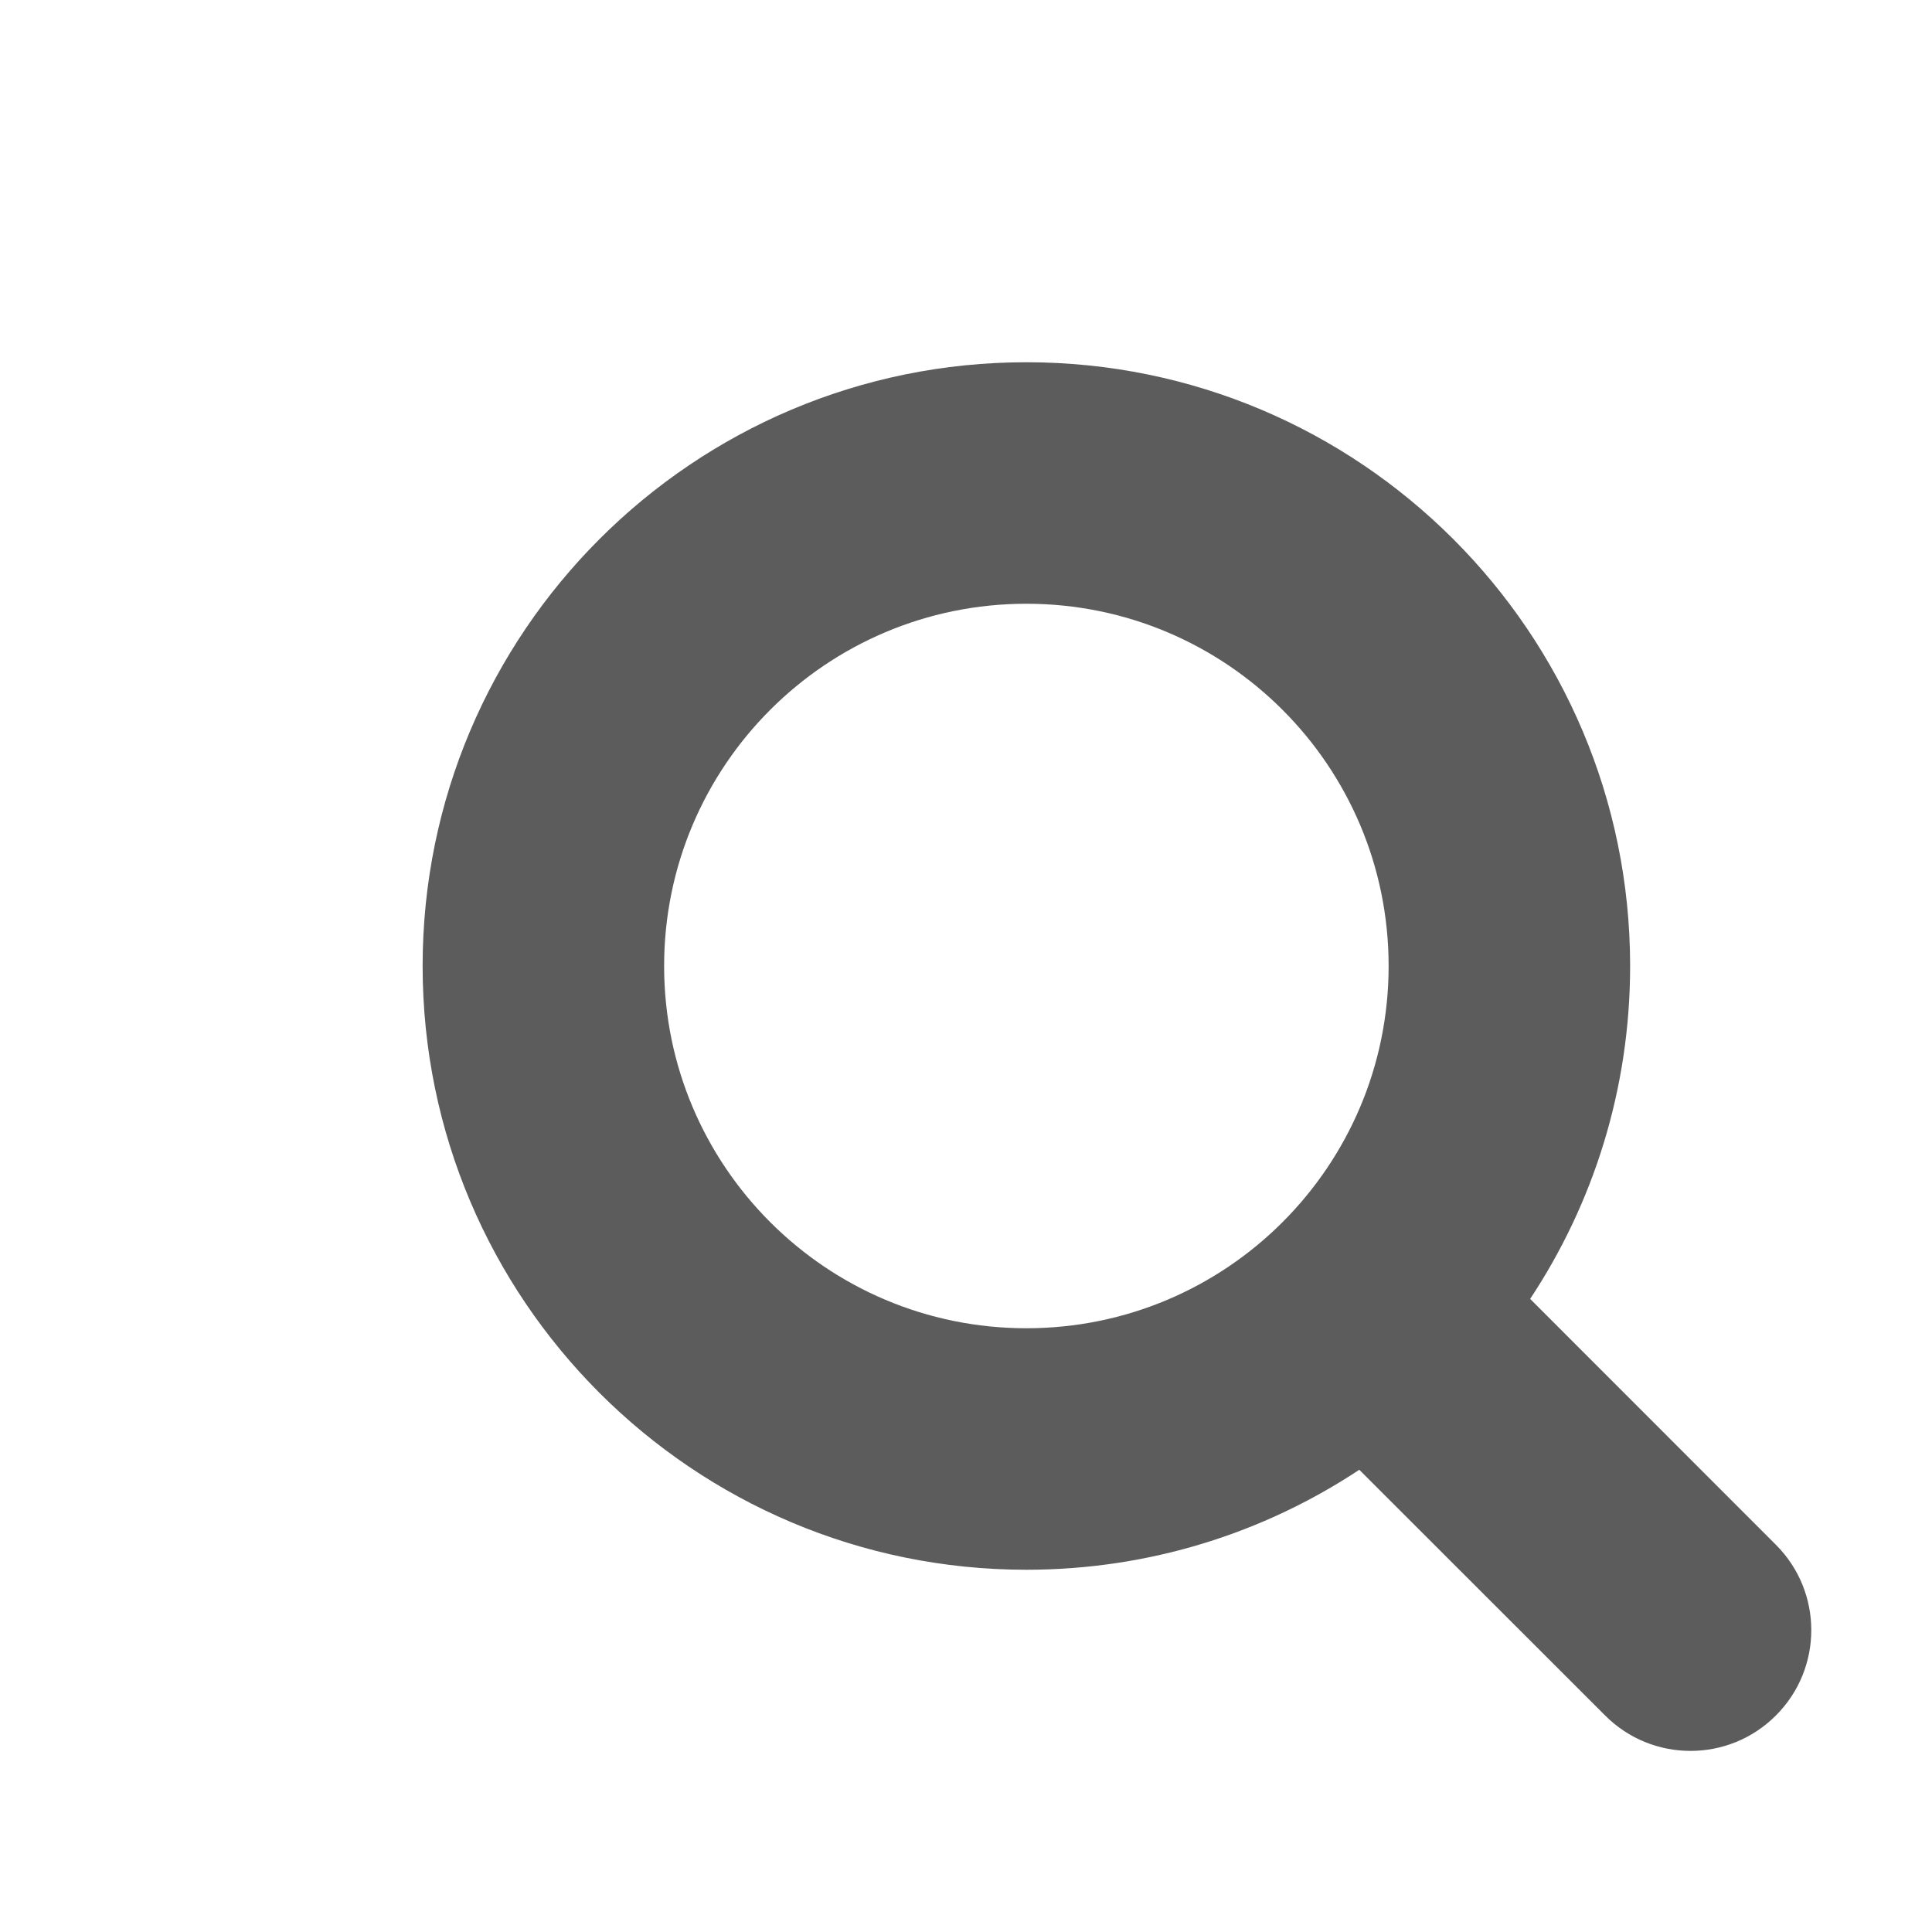 <svg viewBox="0 0 16 16" size="16" fill="#5c5c5c" xmlns="http://www.w3.org/2000/svg"><path d="M8.257 9.172C7.467 9.695 6.519 10 5.5 10C2.739 10 0.5 7.761 0.5 5C0.5 2.239 2.739 0 5.5 0C8.261 0 10.5 2.239 10.5 5C10.5 6.019 10.195 6.967 9.672 7.757L11.707 9.793C12.098 10.183 12.098 10.817 11.707 11.207C11.317 11.598 10.683 11.598 10.293 11.207L8.257 9.172ZM8.5 5C8.5 6.657 7.157 8 5.5 8C3.843 8 2.5 6.657 2.5 5C2.5 3.343 3.843 2 5.5 2C7.157 2 8.5 3.343 8.5 5Z" transform="translate(3 3)" fill-rule="evenodd" clip-rule="evenodd"/></svg>
